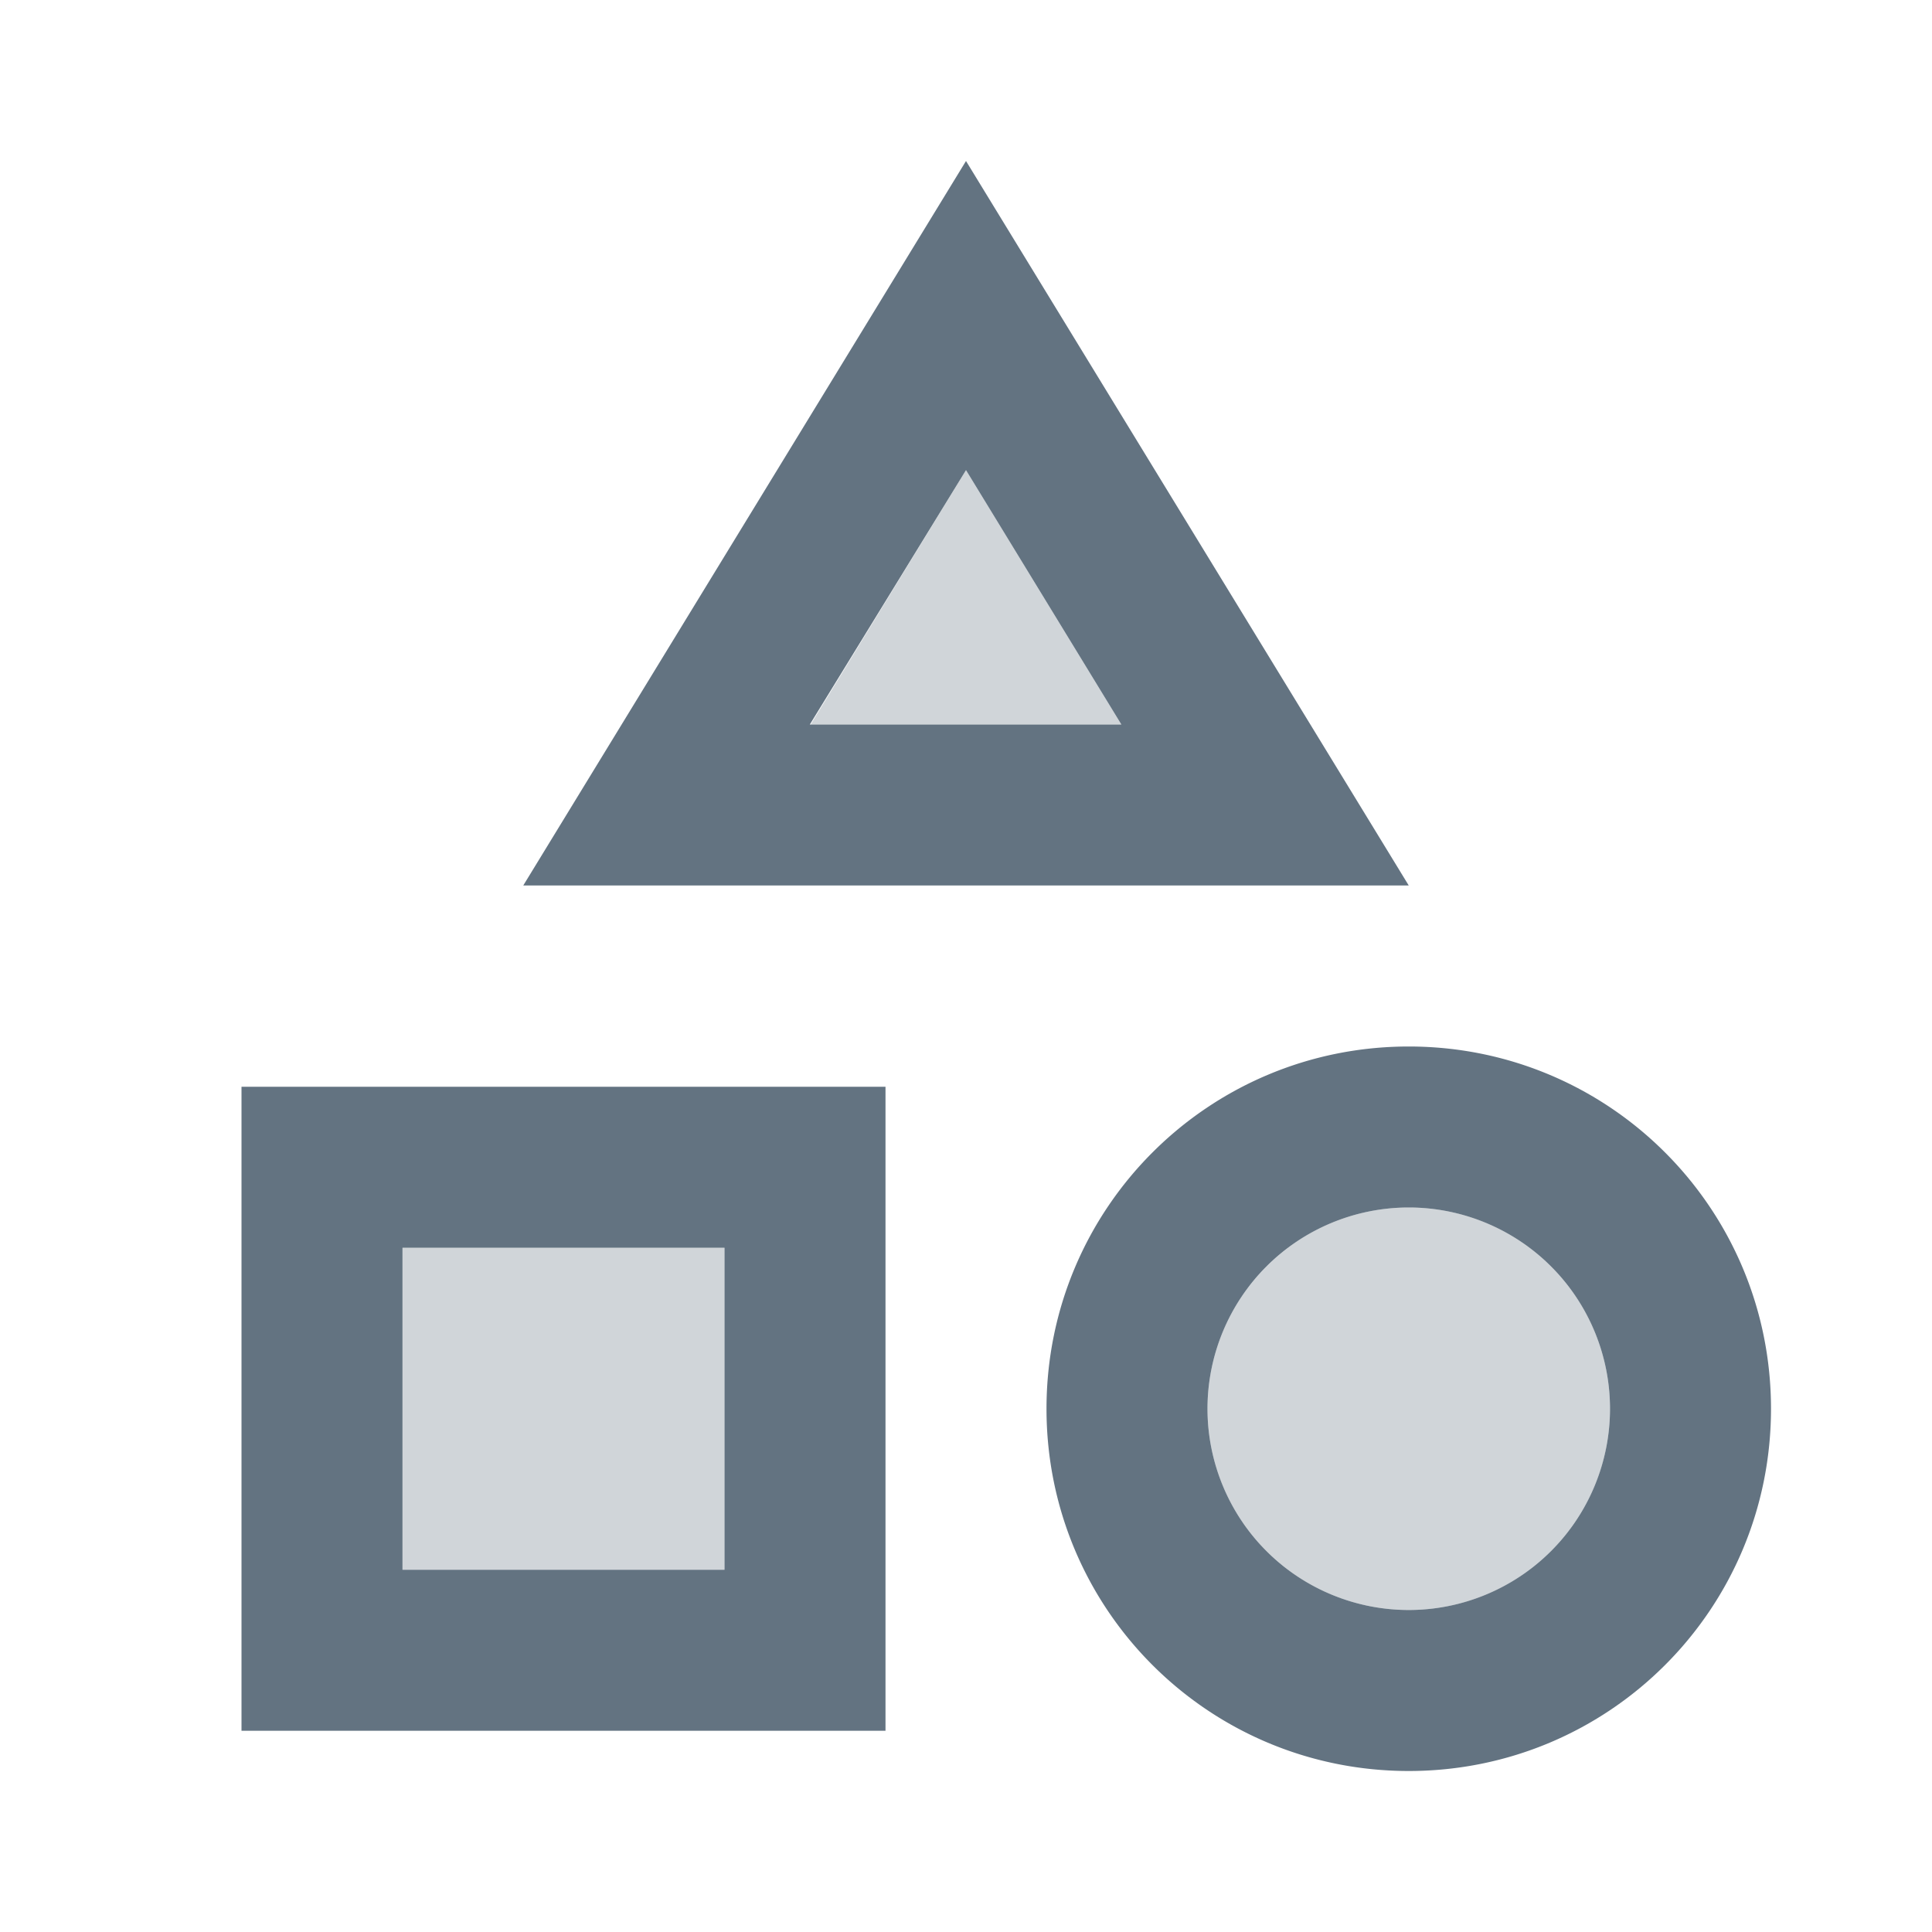 <svg xmlns="http://www.w3.org/2000/svg" width="1em" height="1em" viewBox="0 0 24 24"><circle cx="17.5" cy="17.5" r="2.5" fill="#637381" opacity=".3"/><path fill="#637381" d="M5 15.5h4v4H5zm7-9.66L10.07 9h3.86z" opacity=".3"/><path fill="#637381" d="m12 2l-5.5 9h11L12 2zm0 3.84L13.93 9h-3.87L12 5.84zM17.5 13c-2.49 0-4.5 2.01-4.5 4.5s2.01 4.5 4.5 4.5s4.5-2.01 4.5-4.5s-2.01-4.5-4.5-4.5zm0 7a2.5 2.5 0 0 1 0-5a2.5 2.5 0 0 1 0 5zM11 13.5H3v8h8v-8zm-2 6H5v-4h4v4z"/></svg>